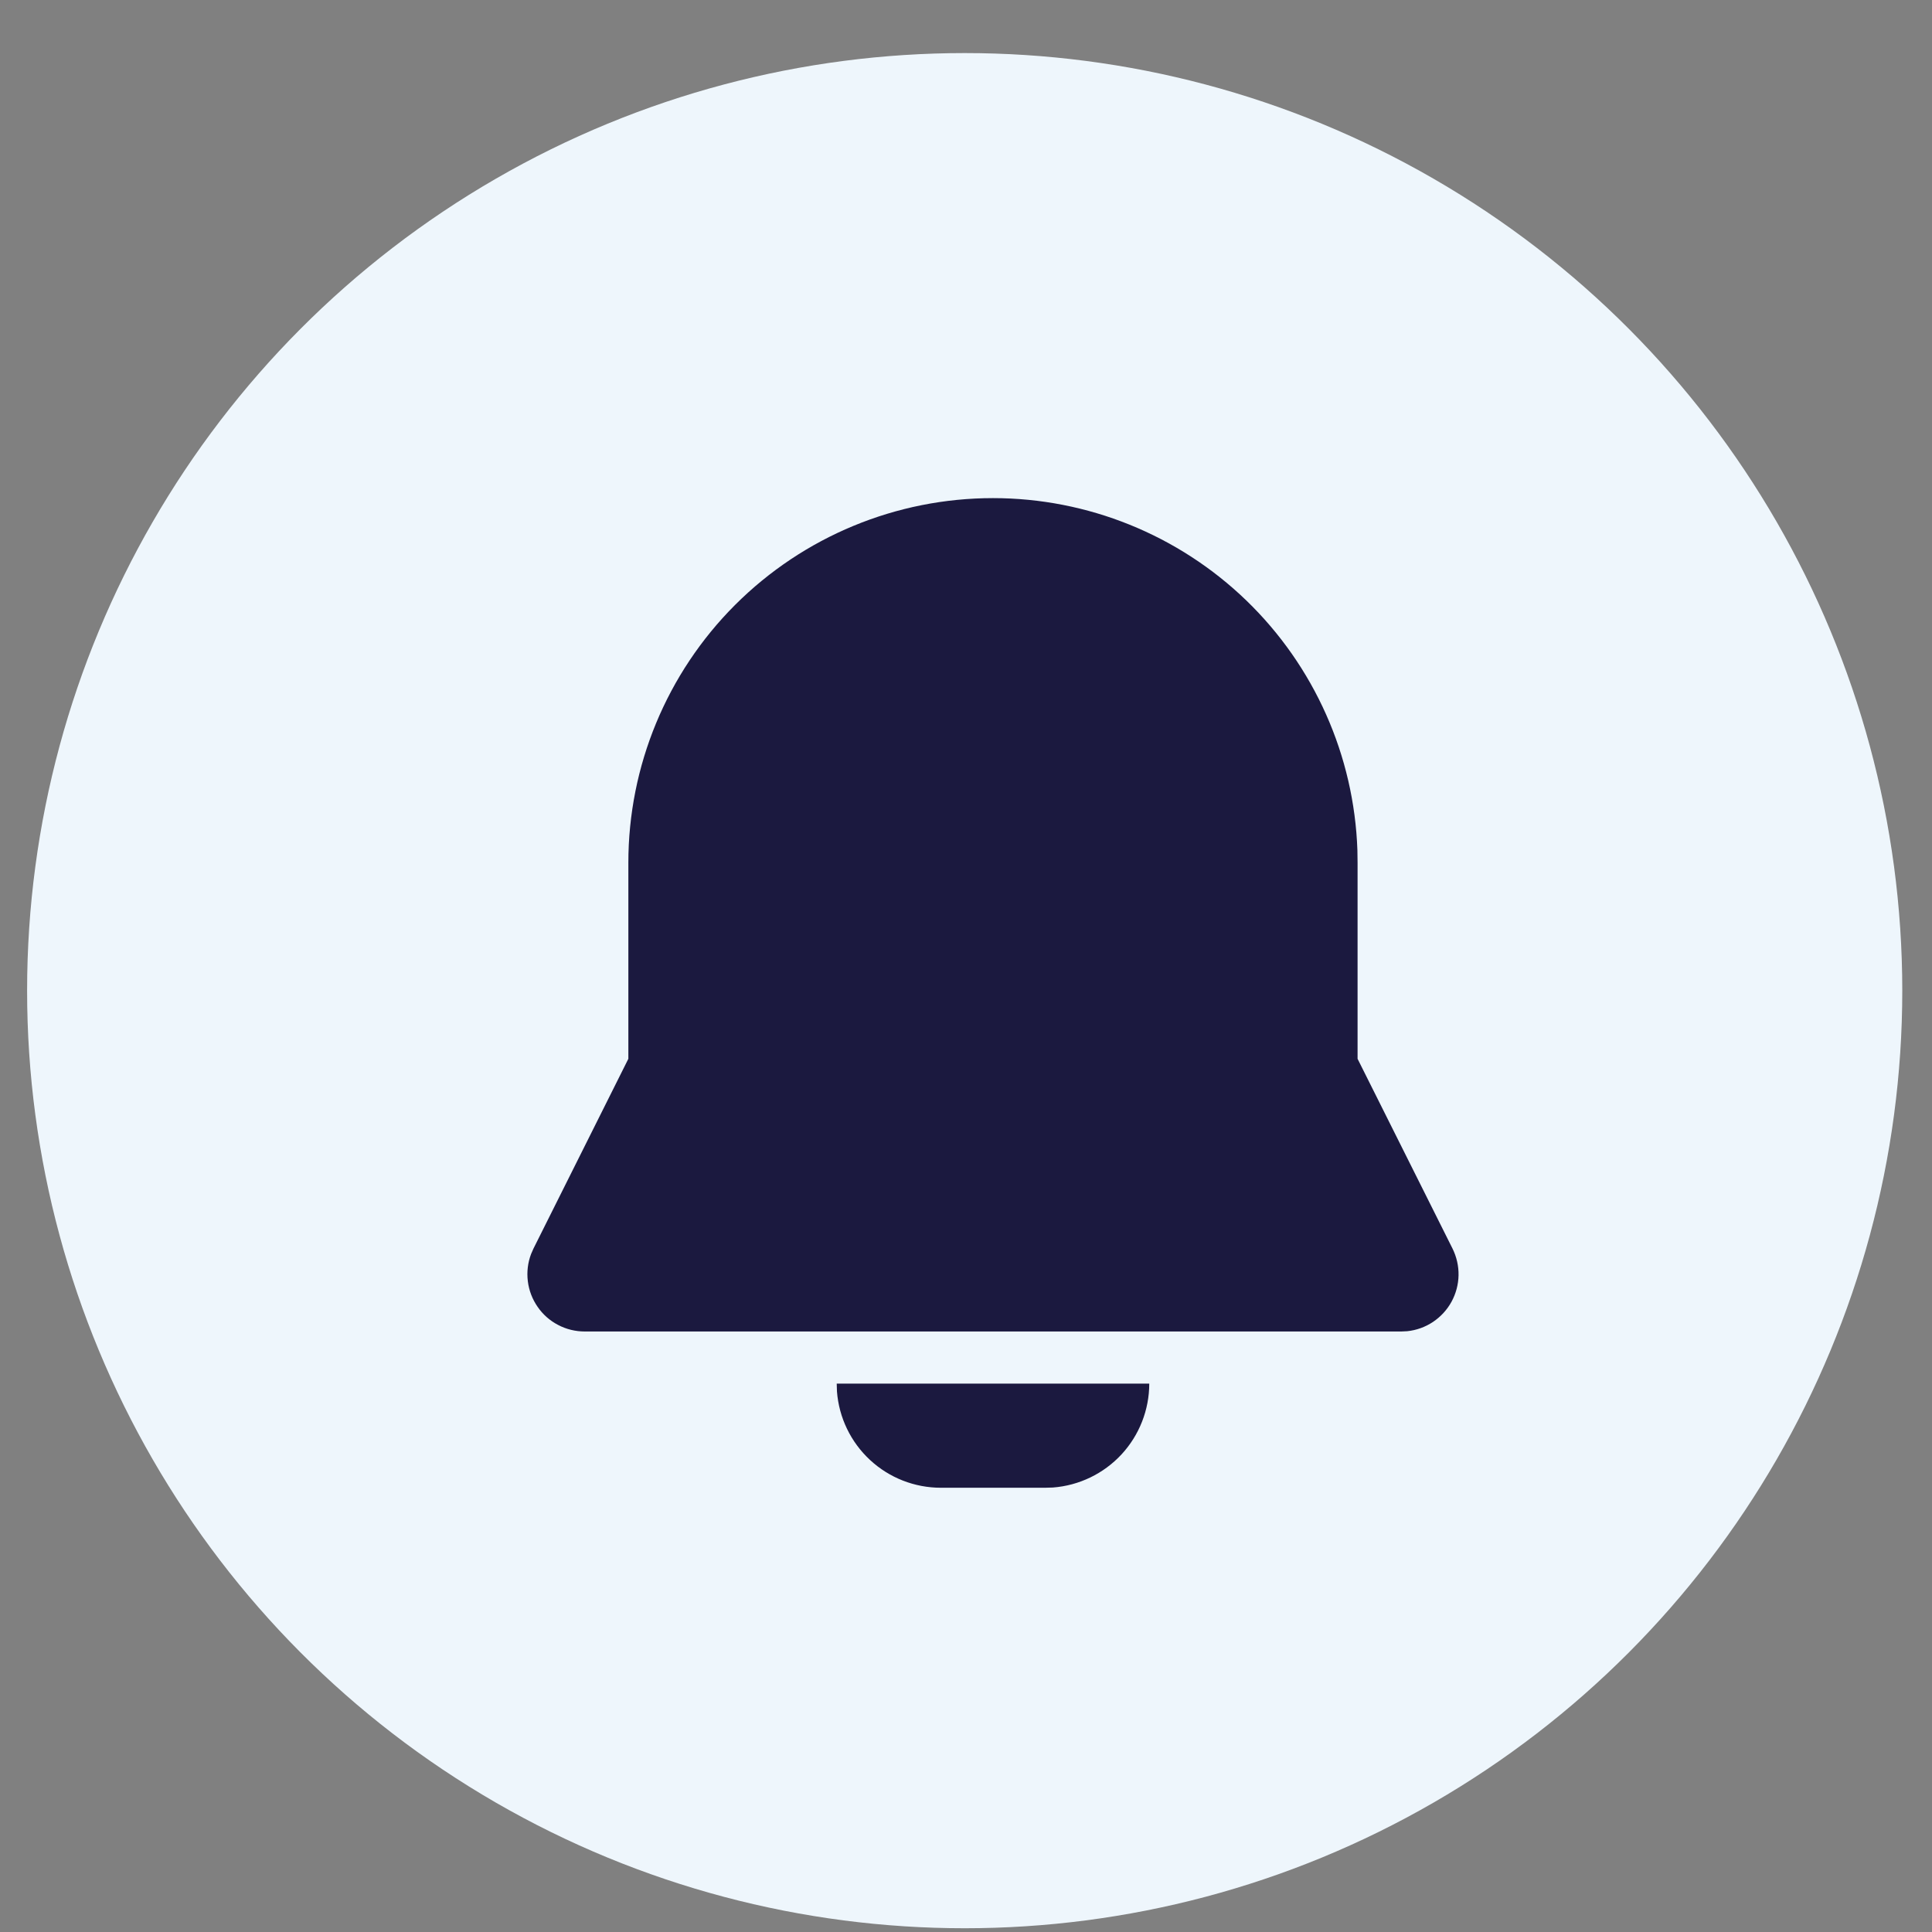 <svg width="34" height="34" viewBox="0 0 34 34" fill="none" xmlns="http://www.w3.org/2000/svg">
<rect x="0" y="0" width="34" height="34" fill="#808080" stroke="none"/>
<circle cx="16.977" cy="17.434" r="16.5" fill="#EEF6FC"/>
<path d="M20.225 24.349C20.225 24.811 20.05 25.257 19.736 25.596C19.421 25.935 18.99 26.143 18.529 26.178L18.391 26.182H16.558C16.096 26.182 15.65 26.008 15.311 25.693C14.972 25.379 14.764 24.948 14.729 24.486L14.725 24.349H20.225ZM17.475 8.766C19.138 8.766 20.737 9.412 21.934 10.568C23.13 11.724 23.831 13.3 23.888 14.962L23.891 15.182V18.633L25.562 21.973C25.634 22.119 25.671 22.28 25.668 22.443C25.665 22.606 25.622 22.766 25.544 22.909C25.466 23.051 25.354 23.173 25.218 23.264C25.083 23.354 24.927 23.41 24.765 23.427L24.66 23.432H10.29C10.127 23.432 9.966 23.393 9.822 23.317C9.677 23.242 9.553 23.132 9.461 22.998C9.368 22.864 9.309 22.71 9.289 22.548C9.269 22.386 9.288 22.222 9.346 22.069L9.388 21.973L11.058 18.633V15.182C11.058 13.48 11.734 11.848 12.937 10.645C14.141 9.442 15.773 8.766 17.475 8.766Z" fill="#1B193F"/>
</svg>

